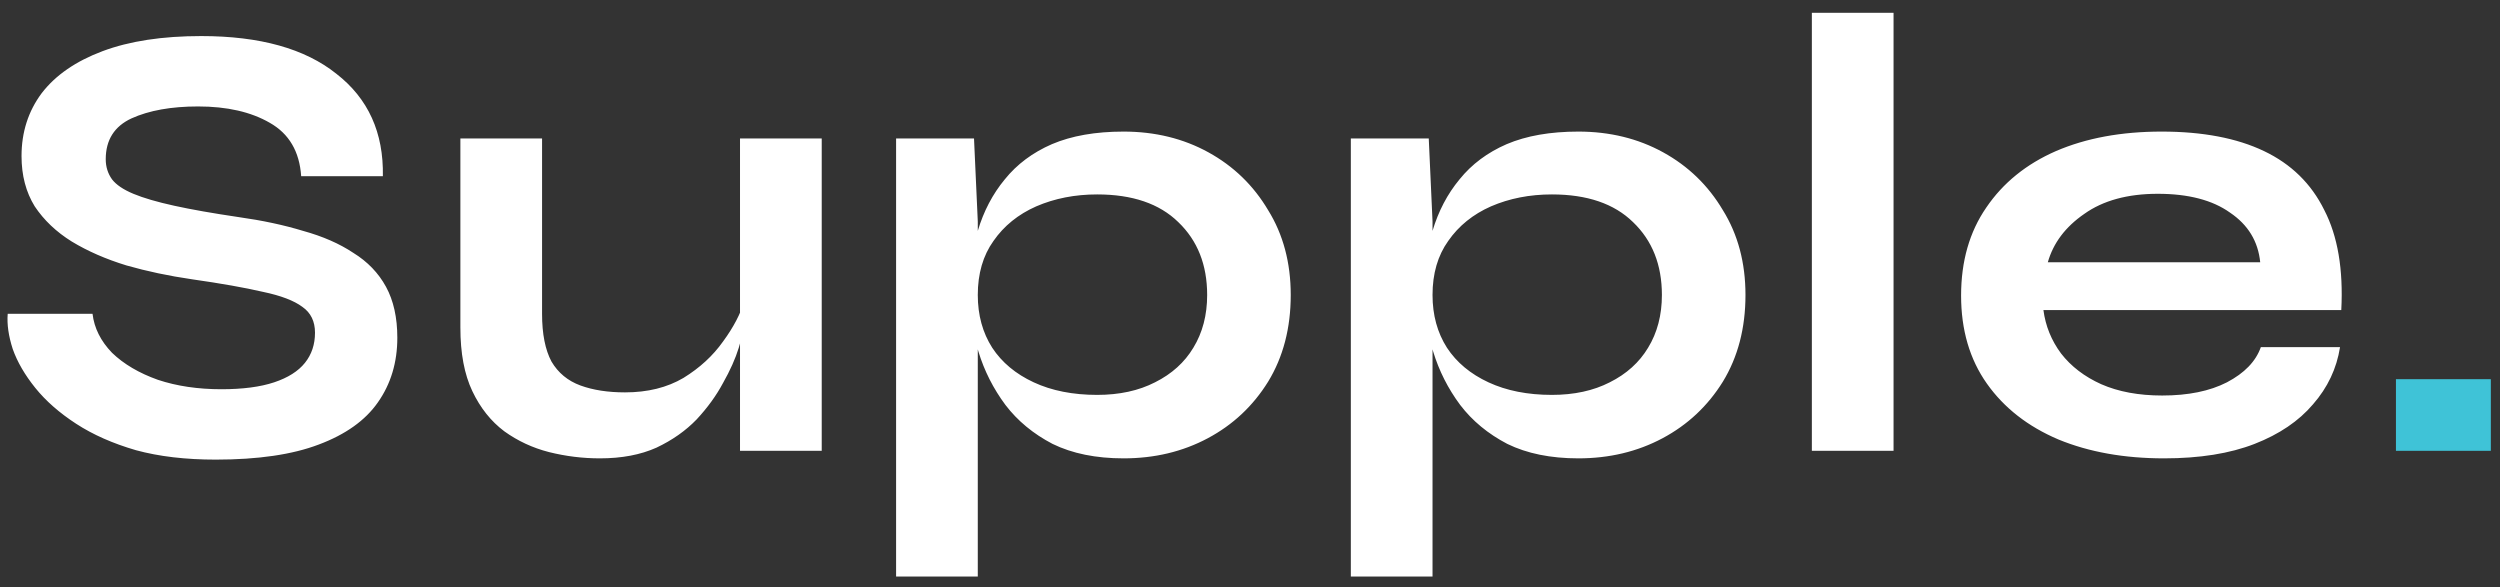 <svg width="183" height="43" viewBox="0 0 183 43" fill="none" xmlns="http://www.w3.org/2000/svg">
<rect x="0" y="0" width="183" height="43" fill="#333333" stroke="none"/>
<path d="M0.564 22.972H6.774C6.897 24.015 7.372 24.965 8.2 25.824C9.059 26.652 10.178 27.311 11.558 27.802C12.938 28.262 14.487 28.492 16.204 28.492C17.768 28.492 19.056 28.323 20.068 27.986C21.08 27.649 21.831 27.173 22.322 26.56C22.813 25.947 23.058 25.211 23.058 24.352C23.058 23.524 22.751 22.895 22.138 22.466C21.525 22.006 20.559 21.638 19.24 21.362C17.921 21.055 16.189 20.749 14.042 20.442C12.355 20.197 10.761 19.859 9.258 19.43C7.755 18.97 6.421 18.387 5.256 17.682C4.121 16.977 3.217 16.118 2.542 15.106C1.898 14.063 1.576 12.837 1.576 11.426C1.576 9.678 2.067 8.145 3.048 6.826C4.06 5.507 5.547 4.48 7.51 3.744C9.473 3.008 11.88 2.64 14.732 2.64C19.025 2.64 22.322 3.56 24.622 5.4C26.953 7.209 28.087 9.709 28.026 12.898H22.046C21.923 11.089 21.157 9.785 19.746 8.988C18.366 8.191 16.618 7.792 14.502 7.792C12.539 7.792 10.914 8.083 9.626 8.666C8.369 9.249 7.74 10.245 7.74 11.656C7.74 12.208 7.893 12.699 8.2 13.128C8.507 13.527 9.028 13.879 9.764 14.186C10.5 14.493 11.497 14.784 12.754 15.06C14.011 15.336 15.575 15.612 17.446 15.888C19.194 16.133 20.773 16.471 22.184 16.9C23.625 17.299 24.852 17.835 25.864 18.51C26.907 19.154 27.704 19.982 28.256 20.994C28.808 22.006 29.084 23.248 29.084 24.72C29.084 26.529 28.609 28.109 27.658 29.458C26.738 30.777 25.297 31.804 23.334 32.54C21.402 33.276 18.887 33.644 15.79 33.644C13.582 33.644 11.635 33.414 9.948 32.954C8.261 32.463 6.805 31.819 5.578 31.022C4.351 30.225 3.355 29.351 2.588 28.4C1.821 27.449 1.269 26.499 0.932 25.548C0.625 24.597 0.503 23.739 0.564 22.972ZM60.15 33H54.169V10.138H60.15V33ZM54.492 22.006L54.538 23.57C54.476 23.999 54.323 24.628 54.078 25.456C53.832 26.253 53.449 27.112 52.928 28.032C52.437 28.952 51.793 29.841 50.995 30.7C50.198 31.528 49.217 32.218 48.051 32.77C46.886 33.291 45.506 33.552 43.911 33.552C42.654 33.552 41.412 33.399 40.185 33.092C38.989 32.785 37.901 32.279 36.919 31.574C35.938 30.838 35.156 29.857 34.574 28.63C33.991 27.403 33.7 25.855 33.7 23.984V10.138H39.679V22.972C39.679 24.444 39.91 25.609 40.37 26.468C40.86 27.296 41.566 27.879 42.486 28.216C43.406 28.553 44.494 28.722 45.752 28.722C47.407 28.722 48.834 28.369 50.029 27.664C51.225 26.928 52.191 26.039 52.928 24.996C53.694 23.953 54.215 22.957 54.492 22.006ZM82.246 33.552C80.222 33.552 78.489 33.199 77.048 32.494C75.637 31.758 74.487 30.807 73.598 29.642C72.709 28.446 72.049 27.143 71.62 25.732C71.191 24.321 70.976 22.941 70.976 21.592C70.976 19.905 71.175 18.341 71.574 16.9C72.003 15.459 72.663 14.201 73.552 13.128C74.441 12.024 75.591 11.165 77.002 10.552C78.443 9.939 80.191 9.632 82.246 9.632C84.546 9.632 86.616 10.138 88.456 11.15C90.296 12.162 91.753 13.573 92.826 15.382C93.93 17.161 94.482 19.231 94.482 21.592C94.482 24.015 93.93 26.131 92.826 27.94C91.722 29.719 90.25 31.099 88.41 32.08C86.57 33.061 84.515 33.552 82.246 33.552ZM80.314 28.906C81.939 28.906 83.35 28.599 84.546 27.986C85.773 27.373 86.708 26.529 87.352 25.456C88.027 24.352 88.364 23.064 88.364 21.592C88.364 19.384 87.659 17.605 86.248 16.256C84.868 14.907 82.89 14.232 80.314 14.232C78.689 14.232 77.201 14.523 75.852 15.106C74.533 15.689 73.491 16.532 72.724 17.636C71.957 18.709 71.574 20.028 71.574 21.592C71.574 23.064 71.927 24.352 72.632 25.456C73.337 26.529 74.349 27.373 75.668 27.986C76.987 28.599 78.535 28.906 80.314 28.906ZM65.594 10.138H71.298L71.574 16.21V42.2H65.594V10.138ZM115.533 33.552C113.509 33.552 111.776 33.199 110.335 32.494C108.924 31.758 107.774 30.807 106.885 29.642C105.996 28.446 105.336 27.143 104.907 25.732C104.478 24.321 104.263 22.941 104.263 21.592C104.263 19.905 104.462 18.341 104.861 16.9C105.29 15.459 105.95 14.201 106.839 13.128C107.728 12.024 108.878 11.165 110.289 10.552C111.73 9.939 113.478 9.632 115.533 9.632C117.833 9.632 119.903 10.138 121.743 11.15C123.583 12.162 125.04 13.573 126.113 15.382C127.217 17.161 127.769 19.231 127.769 21.592C127.769 24.015 127.217 26.131 126.113 27.94C125.009 29.719 123.537 31.099 121.697 32.08C119.857 33.061 117.802 33.552 115.533 33.552ZM113.601 28.906C115.226 28.906 116.637 28.599 117.833 27.986C119.06 27.373 119.995 26.529 120.639 25.456C121.314 24.352 121.651 23.064 121.651 21.592C121.651 19.384 120.946 17.605 119.535 16.256C118.155 14.907 116.177 14.232 113.601 14.232C111.976 14.232 110.488 14.523 109.139 15.106C107.82 15.689 106.778 16.532 106.011 17.636C105.244 18.709 104.861 20.028 104.861 21.592C104.861 23.064 105.214 24.352 105.919 25.456C106.624 26.529 107.636 27.373 108.955 27.986C110.274 28.599 111.822 28.906 113.601 28.906ZM98.881 10.138H104.585L104.861 16.21V42.2H98.881V10.138ZM132.628 0.938H138.608V33H132.628V0.938ZM165.494 25.41H171.29C171.045 26.974 170.386 28.369 169.312 29.596C168.27 30.823 166.844 31.789 165.034 32.494C163.225 33.199 161.017 33.552 158.41 33.552C155.497 33.552 152.921 33.092 150.682 32.172C148.444 31.221 146.696 29.857 145.438 28.078C144.181 26.299 143.552 24.153 143.552 21.638C143.552 19.123 144.166 16.977 145.392 15.198C146.619 13.389 148.321 12.009 150.498 11.058C152.706 10.107 155.282 9.632 158.226 9.632C161.232 9.632 163.731 10.107 165.724 11.058C167.718 12.009 169.19 13.45 170.14 15.382C171.122 17.283 171.536 19.721 171.382 22.696H149.578C149.732 23.861 150.161 24.919 150.866 25.87C151.602 26.821 152.584 27.572 153.81 28.124C155.068 28.676 156.555 28.952 158.272 28.952C160.174 28.952 161.753 28.63 163.01 27.986C164.298 27.311 165.126 26.453 165.494 25.41ZM157.95 14.186C155.742 14.186 153.948 14.677 152.568 15.658C151.188 16.609 150.299 17.789 149.9 19.2H165.448C165.295 17.667 164.559 16.455 163.24 15.566C161.952 14.646 160.189 14.186 157.95 14.186Z" fill="white"/>
<path d="M182.329 27.756V33H175.383V27.756H182.329Z" fill="#3FC3D7"/>
</svg>
